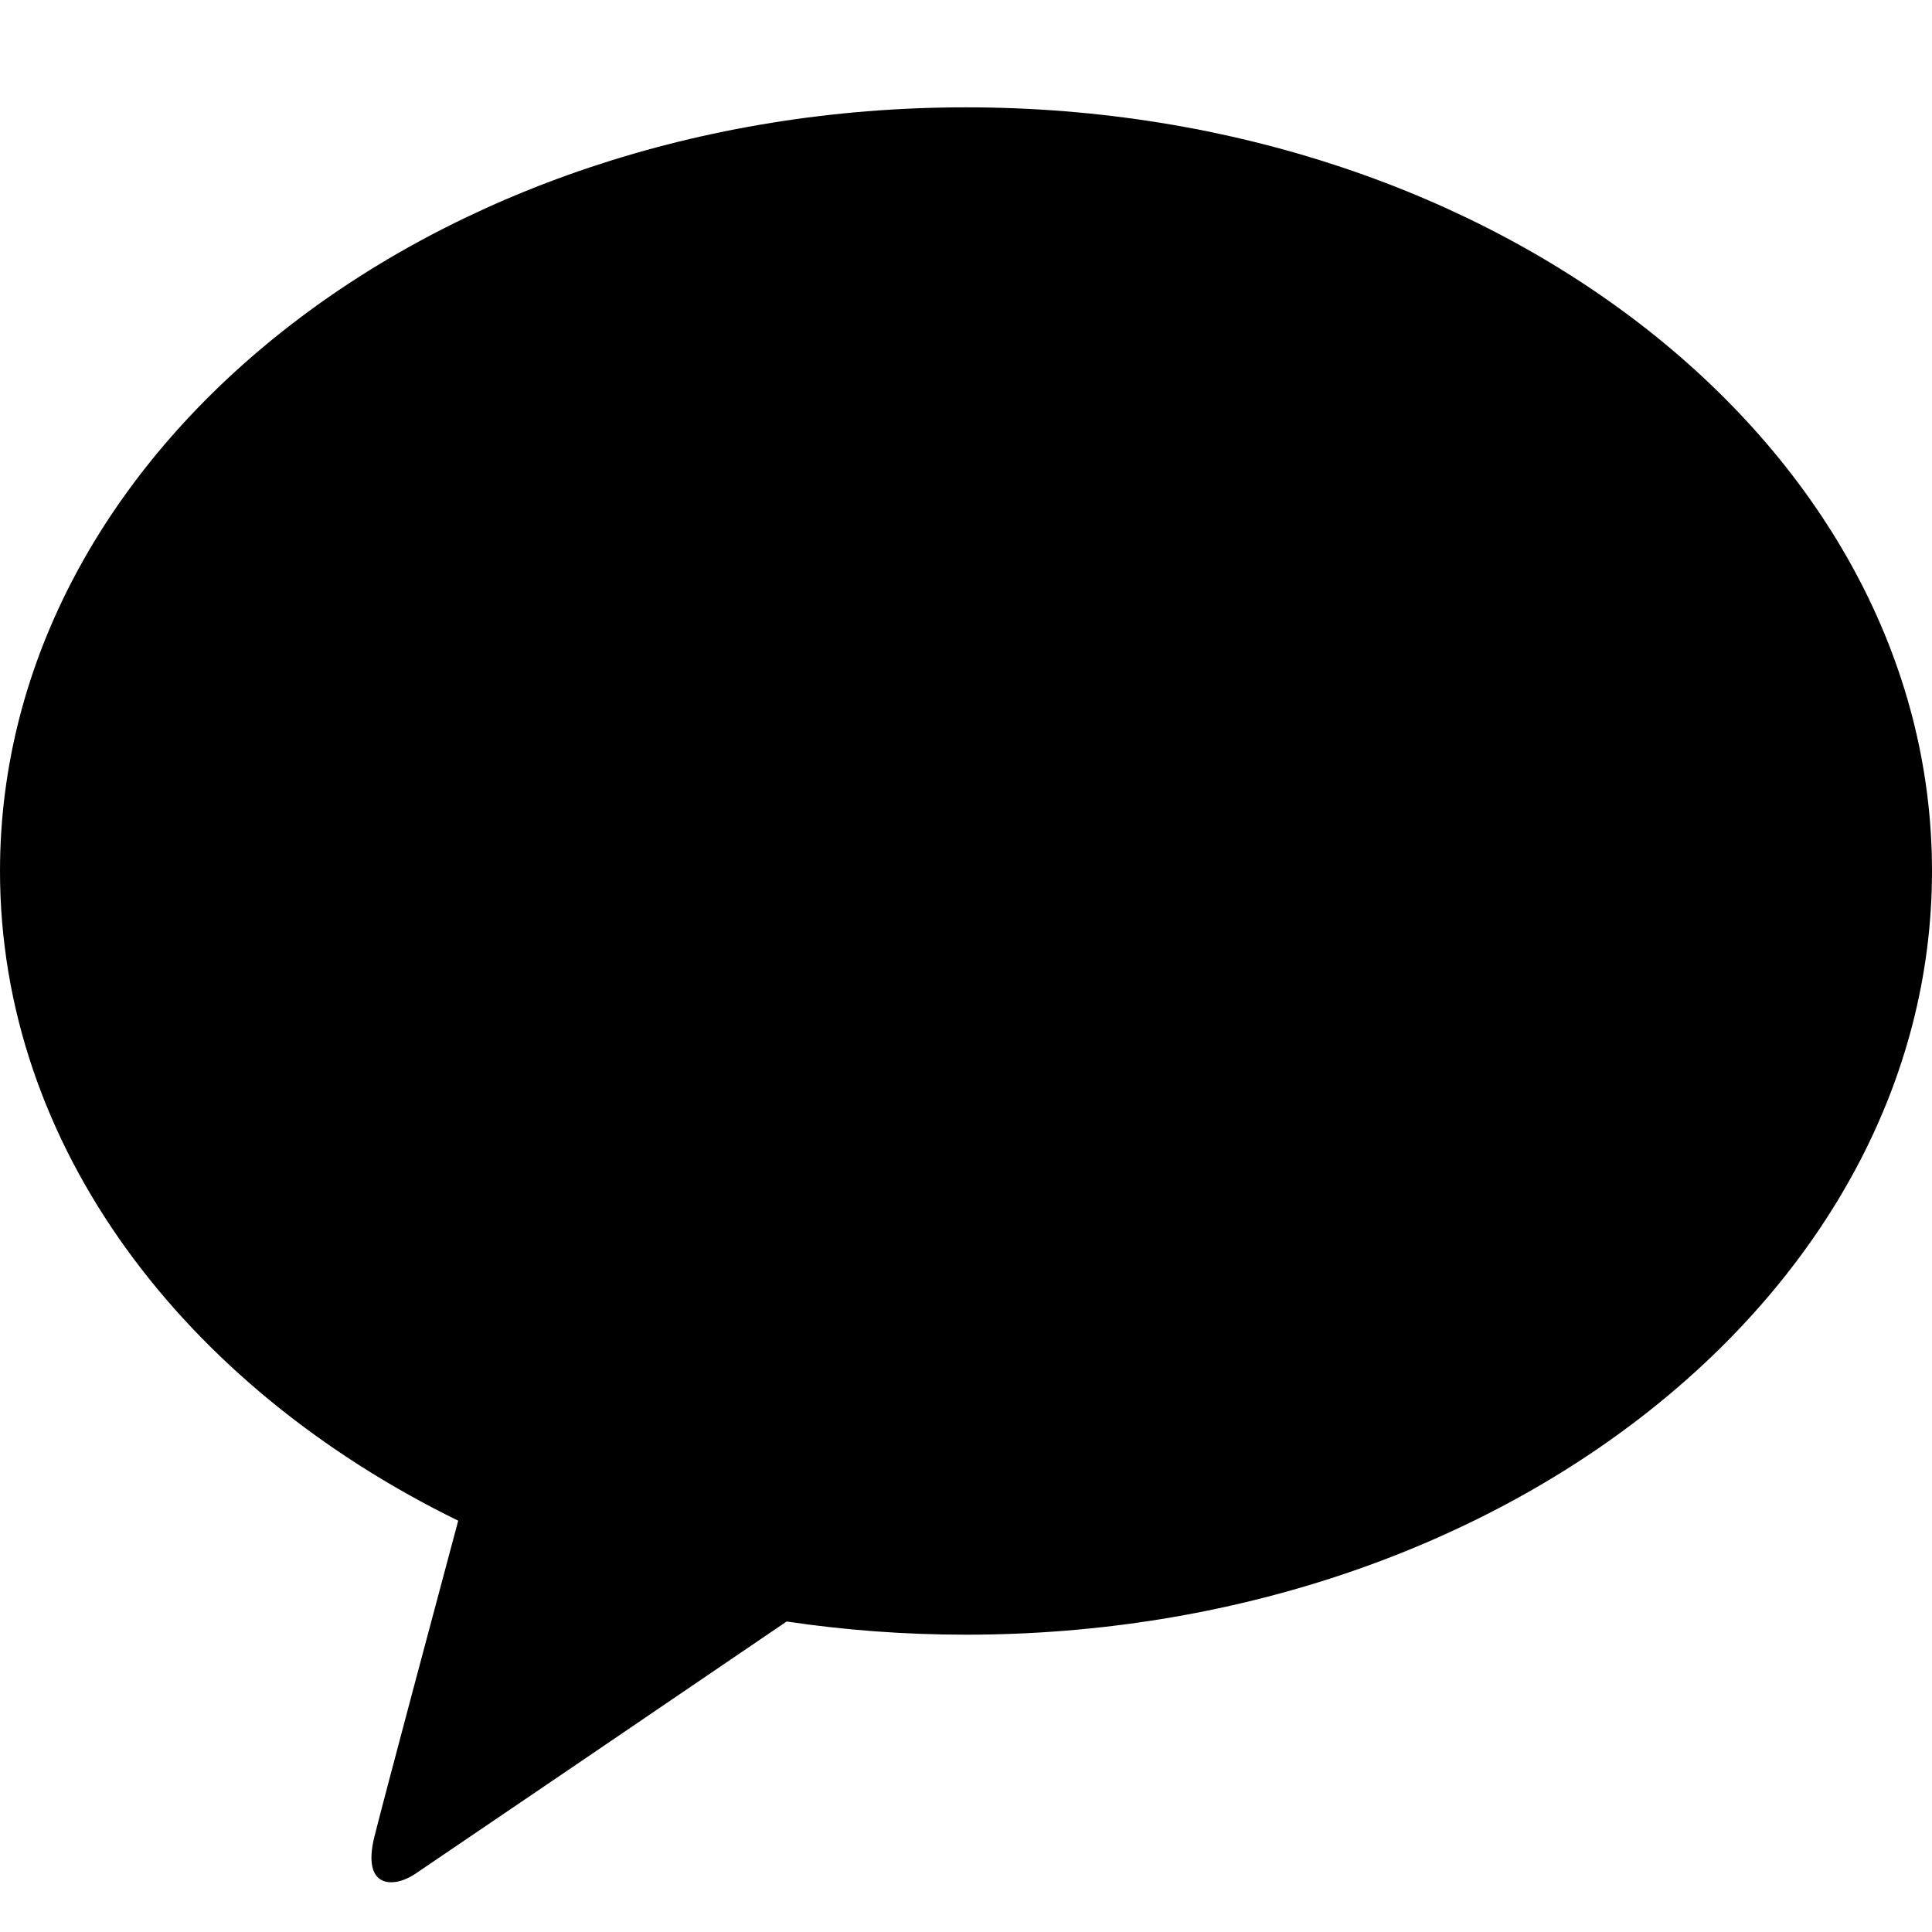 <svg viewBox="0 0 18 18" fill="none" xmlns="http://www.w3.org/2000/svg">
<g clip-path="url(#clip0)">
<path d="M9 1C4.029 1 0 4.185 0 8.115C0 10.673 1.707 12.914 4.269 14.168C4.081 14.871 3.588 16.714 3.489 17.109C3.367 17.599 3.668 17.592 3.866 17.46C4.02 17.357 6.332 15.786 7.329 15.107C7.871 15.188 8.429 15.23 9 15.23C13.971 15.23 18 12.044 18 8.115C18 4.185 13.971 1 9 1Z" fill="currentColor"/>
</g>
<defs>
<clipPath id="clip0">
<rect width="18" height="16.536" fill="white" transform="translate(0 1)"/>
</clipPath>
</defs>
</svg>
